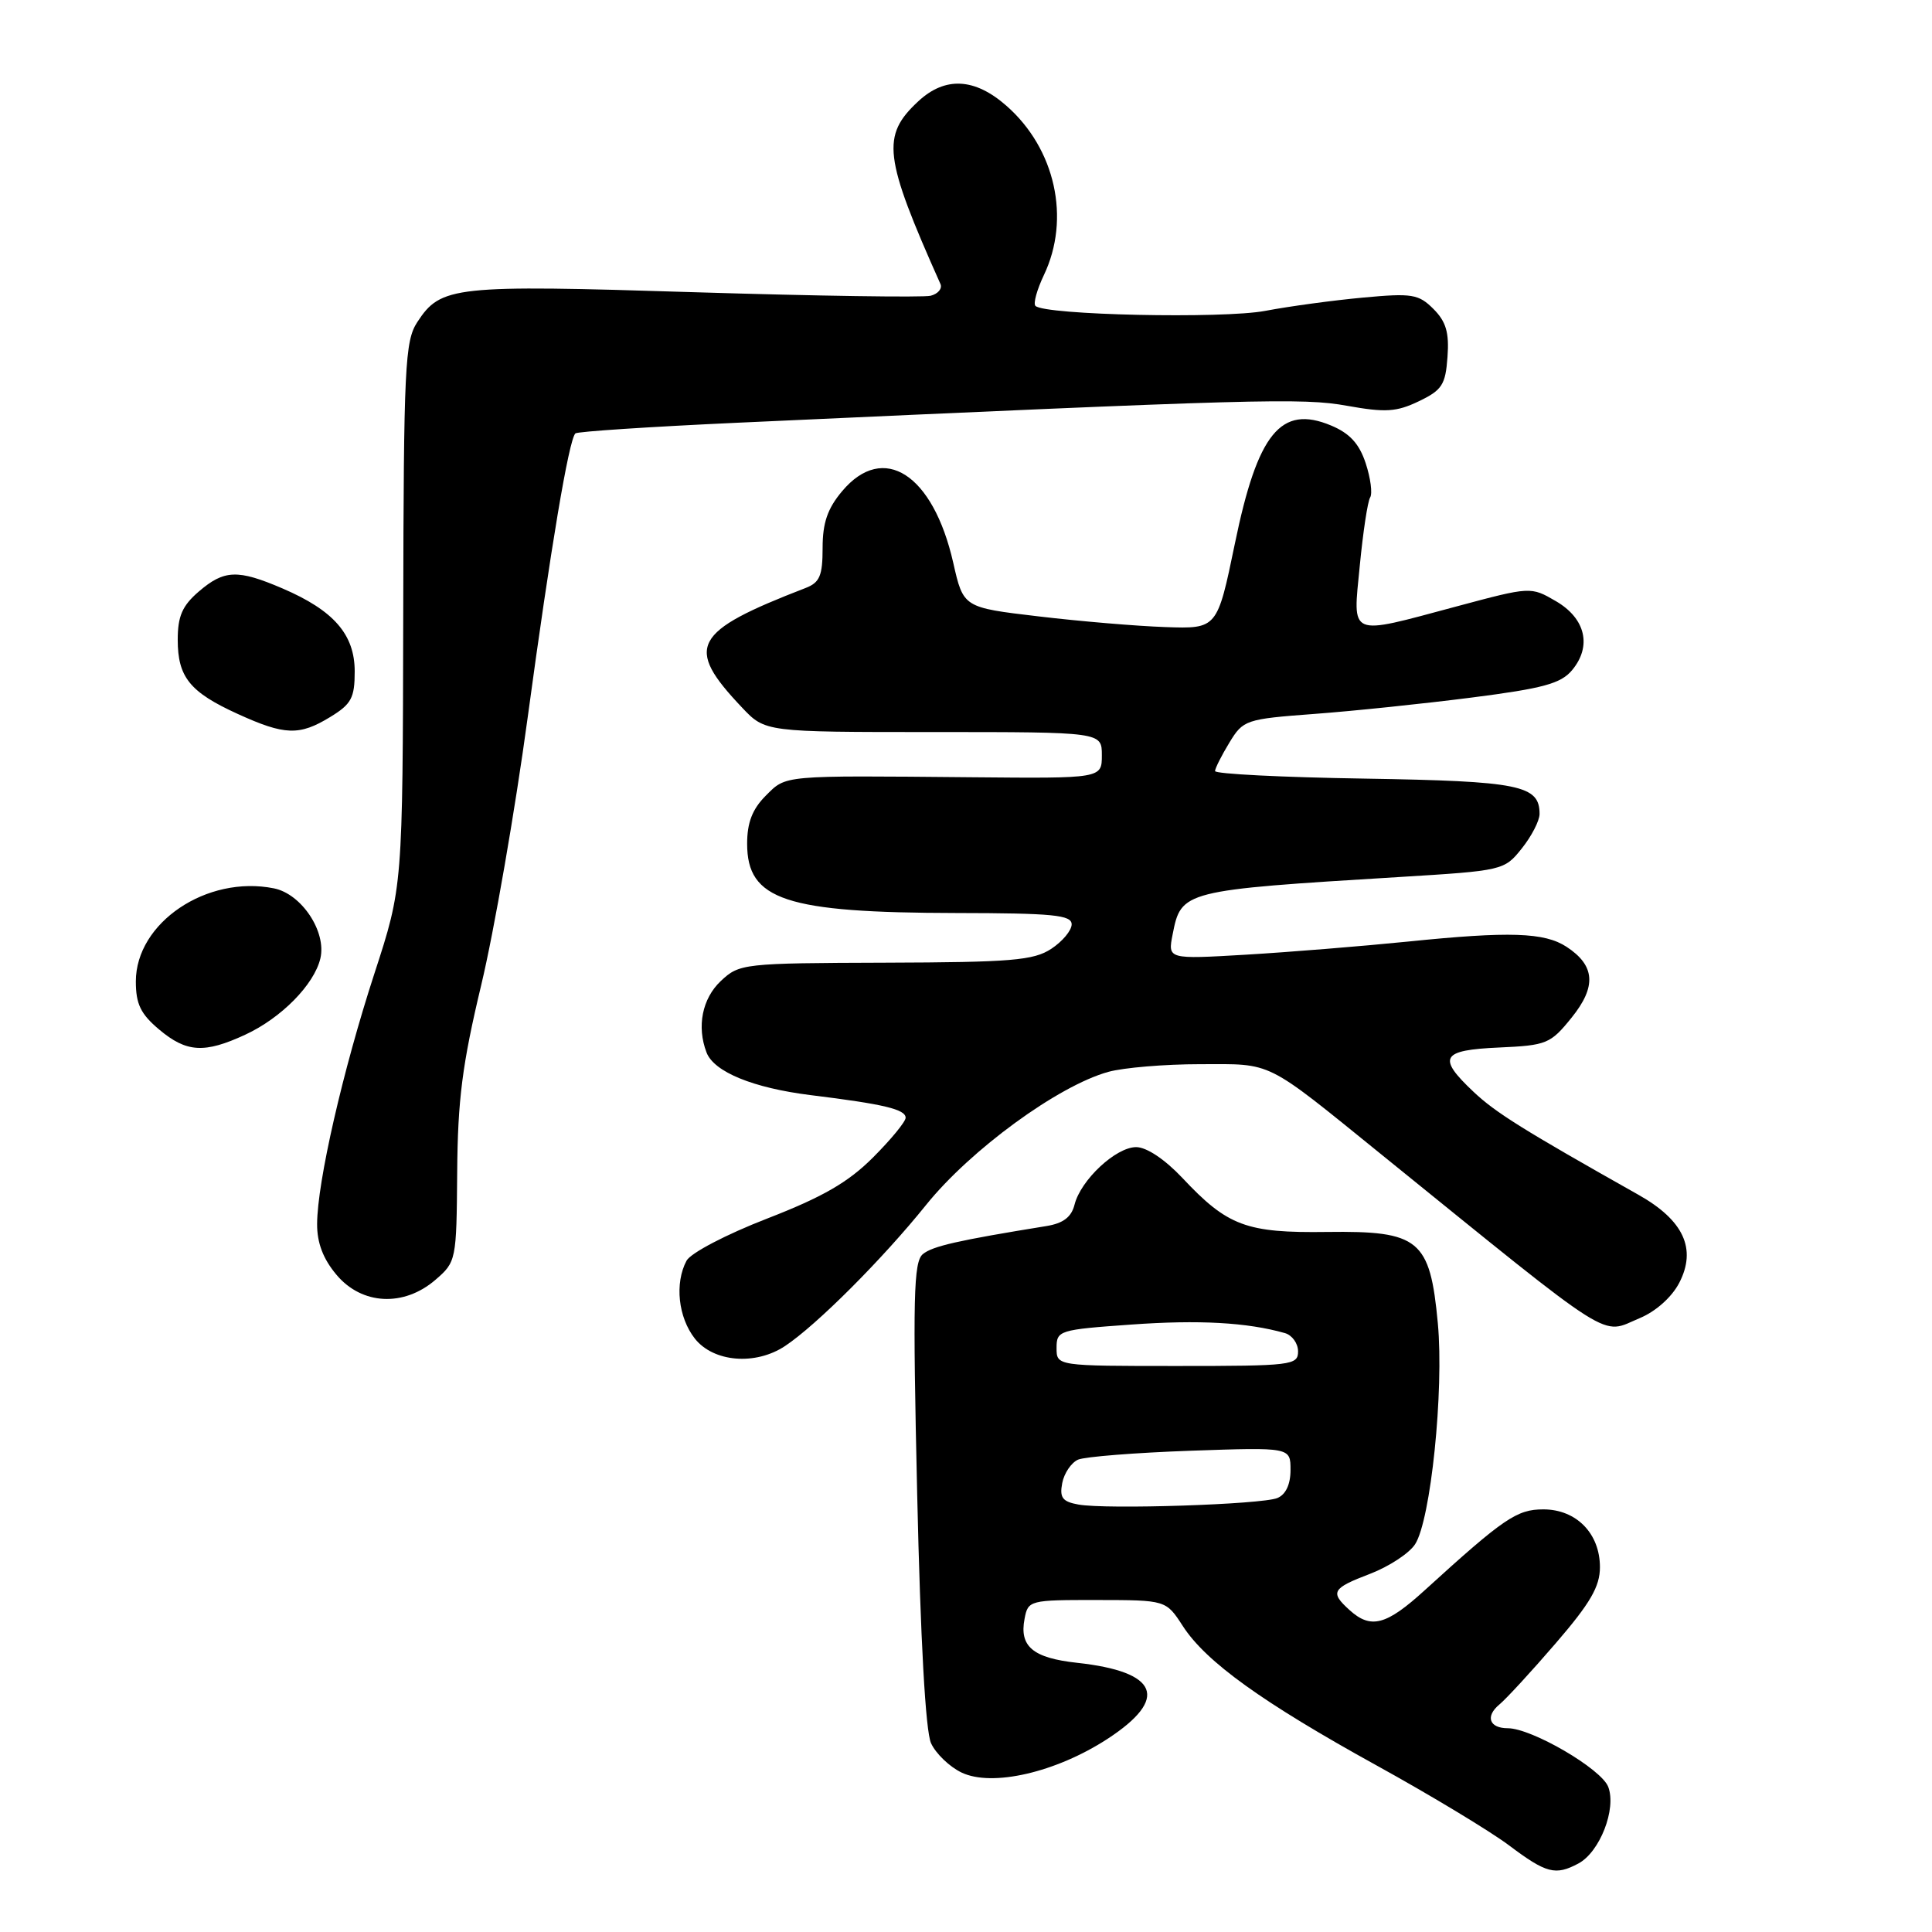 <?xml version="1.0" encoding="UTF-8" standalone="no"?>
<!DOCTYPE svg PUBLIC "-//W3C//DTD SVG 1.1//EN" "http://www.w3.org/Graphics/SVG/1.1/DTD/svg11.dtd" >
<svg xmlns="http://www.w3.org/2000/svg" xmlns:xlink="http://www.w3.org/1999/xlink" version="1.1" viewBox="0 0 256 256">
 <g >
 <path fill="currentColor"
d=" M 209.15 246.92 C 211.99 245.40 214.21 239.69 213.10 236.77 C 212.20 234.39 202.96 229.00 199.79 229.00 C 197.34 229.00 196.78 227.43 198.67 225.86 C 199.58 225.11 202.95 221.45 206.16 217.72 C 210.72 212.43 212.00 210.23 212.00 207.66 C 212.00 203.19 208.87 200.00 204.50 200.00 C 200.99 200.00 199.27 201.17 188.79 210.71 C 183.69 215.36 181.65 215.90 178.83 213.35 C 176.20 210.97 176.48 210.47 181.54 208.54 C 184.04 207.58 186.72 205.83 187.50 204.63 C 189.58 201.46 191.35 184.25 190.52 175.33 C 189.48 164.23 188.07 163.08 175.85 163.24 C 165.13 163.39 162.66 162.46 156.67 156.08 C 154.35 153.62 151.93 152.00 150.55 152.00 C 147.86 152.00 143.20 156.35 142.38 159.63 C 141.97 161.27 140.88 162.10 138.65 162.46 C 126.93 164.36 123.56 165.12 122.28 166.18 C 121.05 167.20 120.94 171.92 121.53 197.94 C 121.97 217.37 122.64 229.41 123.37 230.99 C 124.00 232.36 125.82 234.11 127.41 234.87 C 131.46 236.81 139.93 234.85 146.75 230.41 C 154.95 225.06 153.53 221.51 142.72 220.33 C 136.87 219.69 135.05 218.17 135.76 214.50 C 136.22 212.05 136.42 212.00 145.37 212.01 C 154.50 212.02 154.50 212.02 156.73 215.46 C 159.80 220.21 167.26 225.57 182.44 233.95 C 189.55 237.87 197.43 242.63 199.94 244.51 C 204.90 248.24 206.10 248.55 209.15 246.92 Z  M 104.03 178.35 C 108.20 175.58 116.92 166.86 122.72 159.65 C 128.61 152.34 140.21 143.87 146.85 142.03 C 148.86 141.47 154.34 141.01 159.03 141.01 C 168.75 141.00 167.45 140.35 183.00 152.94 C 214.49 178.43 212.01 176.86 217.27 174.66 C 219.41 173.77 221.53 171.87 222.51 169.98 C 224.84 165.48 223.09 161.69 217.11 158.32 C 201.81 149.70 198.17 147.43 195.25 144.67 C 190.40 140.10 190.96 139.14 198.65 138.80 C 204.94 138.52 205.45 138.31 208.24 134.85 C 211.57 130.73 211.37 127.94 207.58 125.46 C 204.65 123.54 200.01 123.39 186.50 124.77 C 180.45 125.38 170.83 126.16 165.11 126.50 C 154.73 127.11 154.73 127.11 155.38 123.81 C 156.51 118.02 156.75 117.96 185.40 116.21 C 199.14 115.37 199.33 115.33 201.64 112.43 C 202.93 110.82 203.99 108.77 204.00 107.87 C 204.01 104.04 201.39 103.51 180.85 103.17 C 169.93 103.00 161.00 102.55 161.00 102.17 C 161.01 101.80 161.86 100.11 162.90 98.40 C 164.73 95.39 165.06 95.28 174.14 94.60 C 179.29 94.22 188.68 93.24 195.00 92.43 C 204.47 91.22 206.82 90.58 208.30 88.81 C 210.96 85.63 210.10 81.95 206.17 79.66 C 202.83 77.72 202.83 77.72 192.98 80.36 C 178.53 84.23 179.25 84.54 180.18 74.94 C 180.61 70.50 181.22 66.45 181.55 65.92 C 181.88 65.39 181.61 63.35 180.96 61.38 C 180.11 58.79 178.84 57.41 176.37 56.38 C 169.72 53.60 166.64 57.39 163.63 72.02 C 161.29 83.33 161.29 83.33 154.40 83.09 C 150.60 82.96 143.03 82.32 137.58 81.67 C 127.65 80.50 127.65 80.50 126.31 74.57 C 123.64 62.81 117.06 58.57 111.59 65.08 C 109.65 67.38 109.00 69.28 109.00 72.60 C 109.00 76.28 108.62 77.19 106.75 77.91 C 91.72 83.72 90.67 85.68 98.32 93.75 C 101.39 97.00 101.39 97.00 123.70 97.00 C 146.00 97.00 146.00 97.00 146.00 100.07 C 146.00 103.15 146.00 103.15 128.75 102.99 C 103.38 102.76 104.22 102.69 101.45 105.45 C 99.69 107.22 99.00 109.00 99.00 111.80 C 99.00 119.26 104.08 120.94 126.75 120.98 C 139.52 121.00 142.00 121.24 142.00 122.48 C 142.00 123.29 140.78 124.75 139.29 125.73 C 136.95 127.26 134.01 127.51 117.31 127.56 C 98.46 127.62 97.97 127.68 95.51 129.99 C 93.05 132.31 92.30 136.02 93.62 139.46 C 94.61 142.04 99.80 144.16 107.42 145.11 C 117.10 146.30 120.00 146.99 120.00 148.11 C 120.00 148.63 118.05 151.00 115.67 153.38 C 112.38 156.67 109.01 158.61 101.64 161.47 C 96.22 163.57 91.52 166.03 90.97 167.05 C 89.38 170.03 89.86 174.55 92.07 177.37 C 94.54 180.50 100.11 180.96 104.03 178.35 Z  M 57.69 169.59 C 60.45 167.21 60.49 167.02 60.58 155.34 C 60.65 145.75 61.25 141.03 63.77 130.50 C 65.48 123.35 68.25 107.38 69.93 95.00 C 72.95 72.70 75.37 58.29 76.24 57.43 C 76.49 57.18 86.10 56.55 97.60 56.02 C 166.91 52.86 172.57 52.70 178.50 53.77 C 183.58 54.68 185.04 54.59 188.00 53.17 C 191.07 51.70 191.54 50.99 191.80 47.30 C 192.04 44.07 191.61 42.61 189.94 40.94 C 187.97 38.97 187.10 38.83 180.63 39.43 C 176.71 39.79 170.87 40.58 167.66 41.19 C 162.02 42.26 138.41 41.75 137.20 40.53 C 136.89 40.22 137.40 38.39 138.32 36.45 C 141.89 28.97 139.84 19.70 133.35 14.01 C 129.15 10.32 125.24 10.12 121.69 13.41 C 116.75 17.99 117.08 20.75 124.61 37.62 C 124.89 38.23 124.30 38.94 123.31 39.19 C 122.31 39.43 108.22 39.22 92.00 38.72 C 60.11 37.72 58.42 37.90 55.30 42.67 C 53.65 45.19 53.49 48.50 53.43 81.46 C 53.36 117.50 53.36 117.50 49.61 129.00 C 45.42 141.87 42.04 156.62 42.02 162.17 C 42.00 164.68 42.82 166.82 44.59 168.92 C 47.95 172.92 53.50 173.20 57.69 169.59 Z  M 32.50 137.10 C 37.26 134.90 41.63 130.47 42.45 127.00 C 43.29 123.46 39.96 118.44 36.29 117.71 C 27.40 115.93 18.00 122.27 18.00 130.05 C 18.00 133.04 18.64 134.36 21.08 136.41 C 24.71 139.47 27.09 139.61 32.50 137.10 Z  M 43.75 95.01 C 46.56 93.30 47.00 92.48 47.00 88.97 C 47.00 84.07 44.23 80.89 37.43 77.97 C 31.48 75.42 29.71 75.49 26.33 78.39 C 24.15 80.27 23.55 81.65 23.55 84.77 C 23.55 89.72 25.15 91.71 31.50 94.60 C 37.73 97.44 39.66 97.51 43.75 95.01 Z  M 142.90 199.36 C 140.78 198.98 140.38 198.45 140.75 196.52 C 141.00 195.21 141.95 193.81 142.85 193.41 C 143.76 193.02 150.46 192.49 157.75 192.23 C 171.00 191.77 171.00 191.77 171.00 194.78 C 171.00 196.70 170.37 198.04 169.25 198.50 C 167.16 199.35 146.60 200.03 142.90 199.36 Z  M 140.00 178.61 C 140.00 176.29 140.32 176.19 149.92 175.51 C 158.84 174.87 165.24 175.22 170.25 176.64 C 171.21 176.91 172.00 178.00 172.00 179.07 C 172.00 180.90 171.15 181.00 156.00 181.00 C 140.00 181.00 140.00 181.00 140.00 178.61 Z "/>
</g>
</svg>